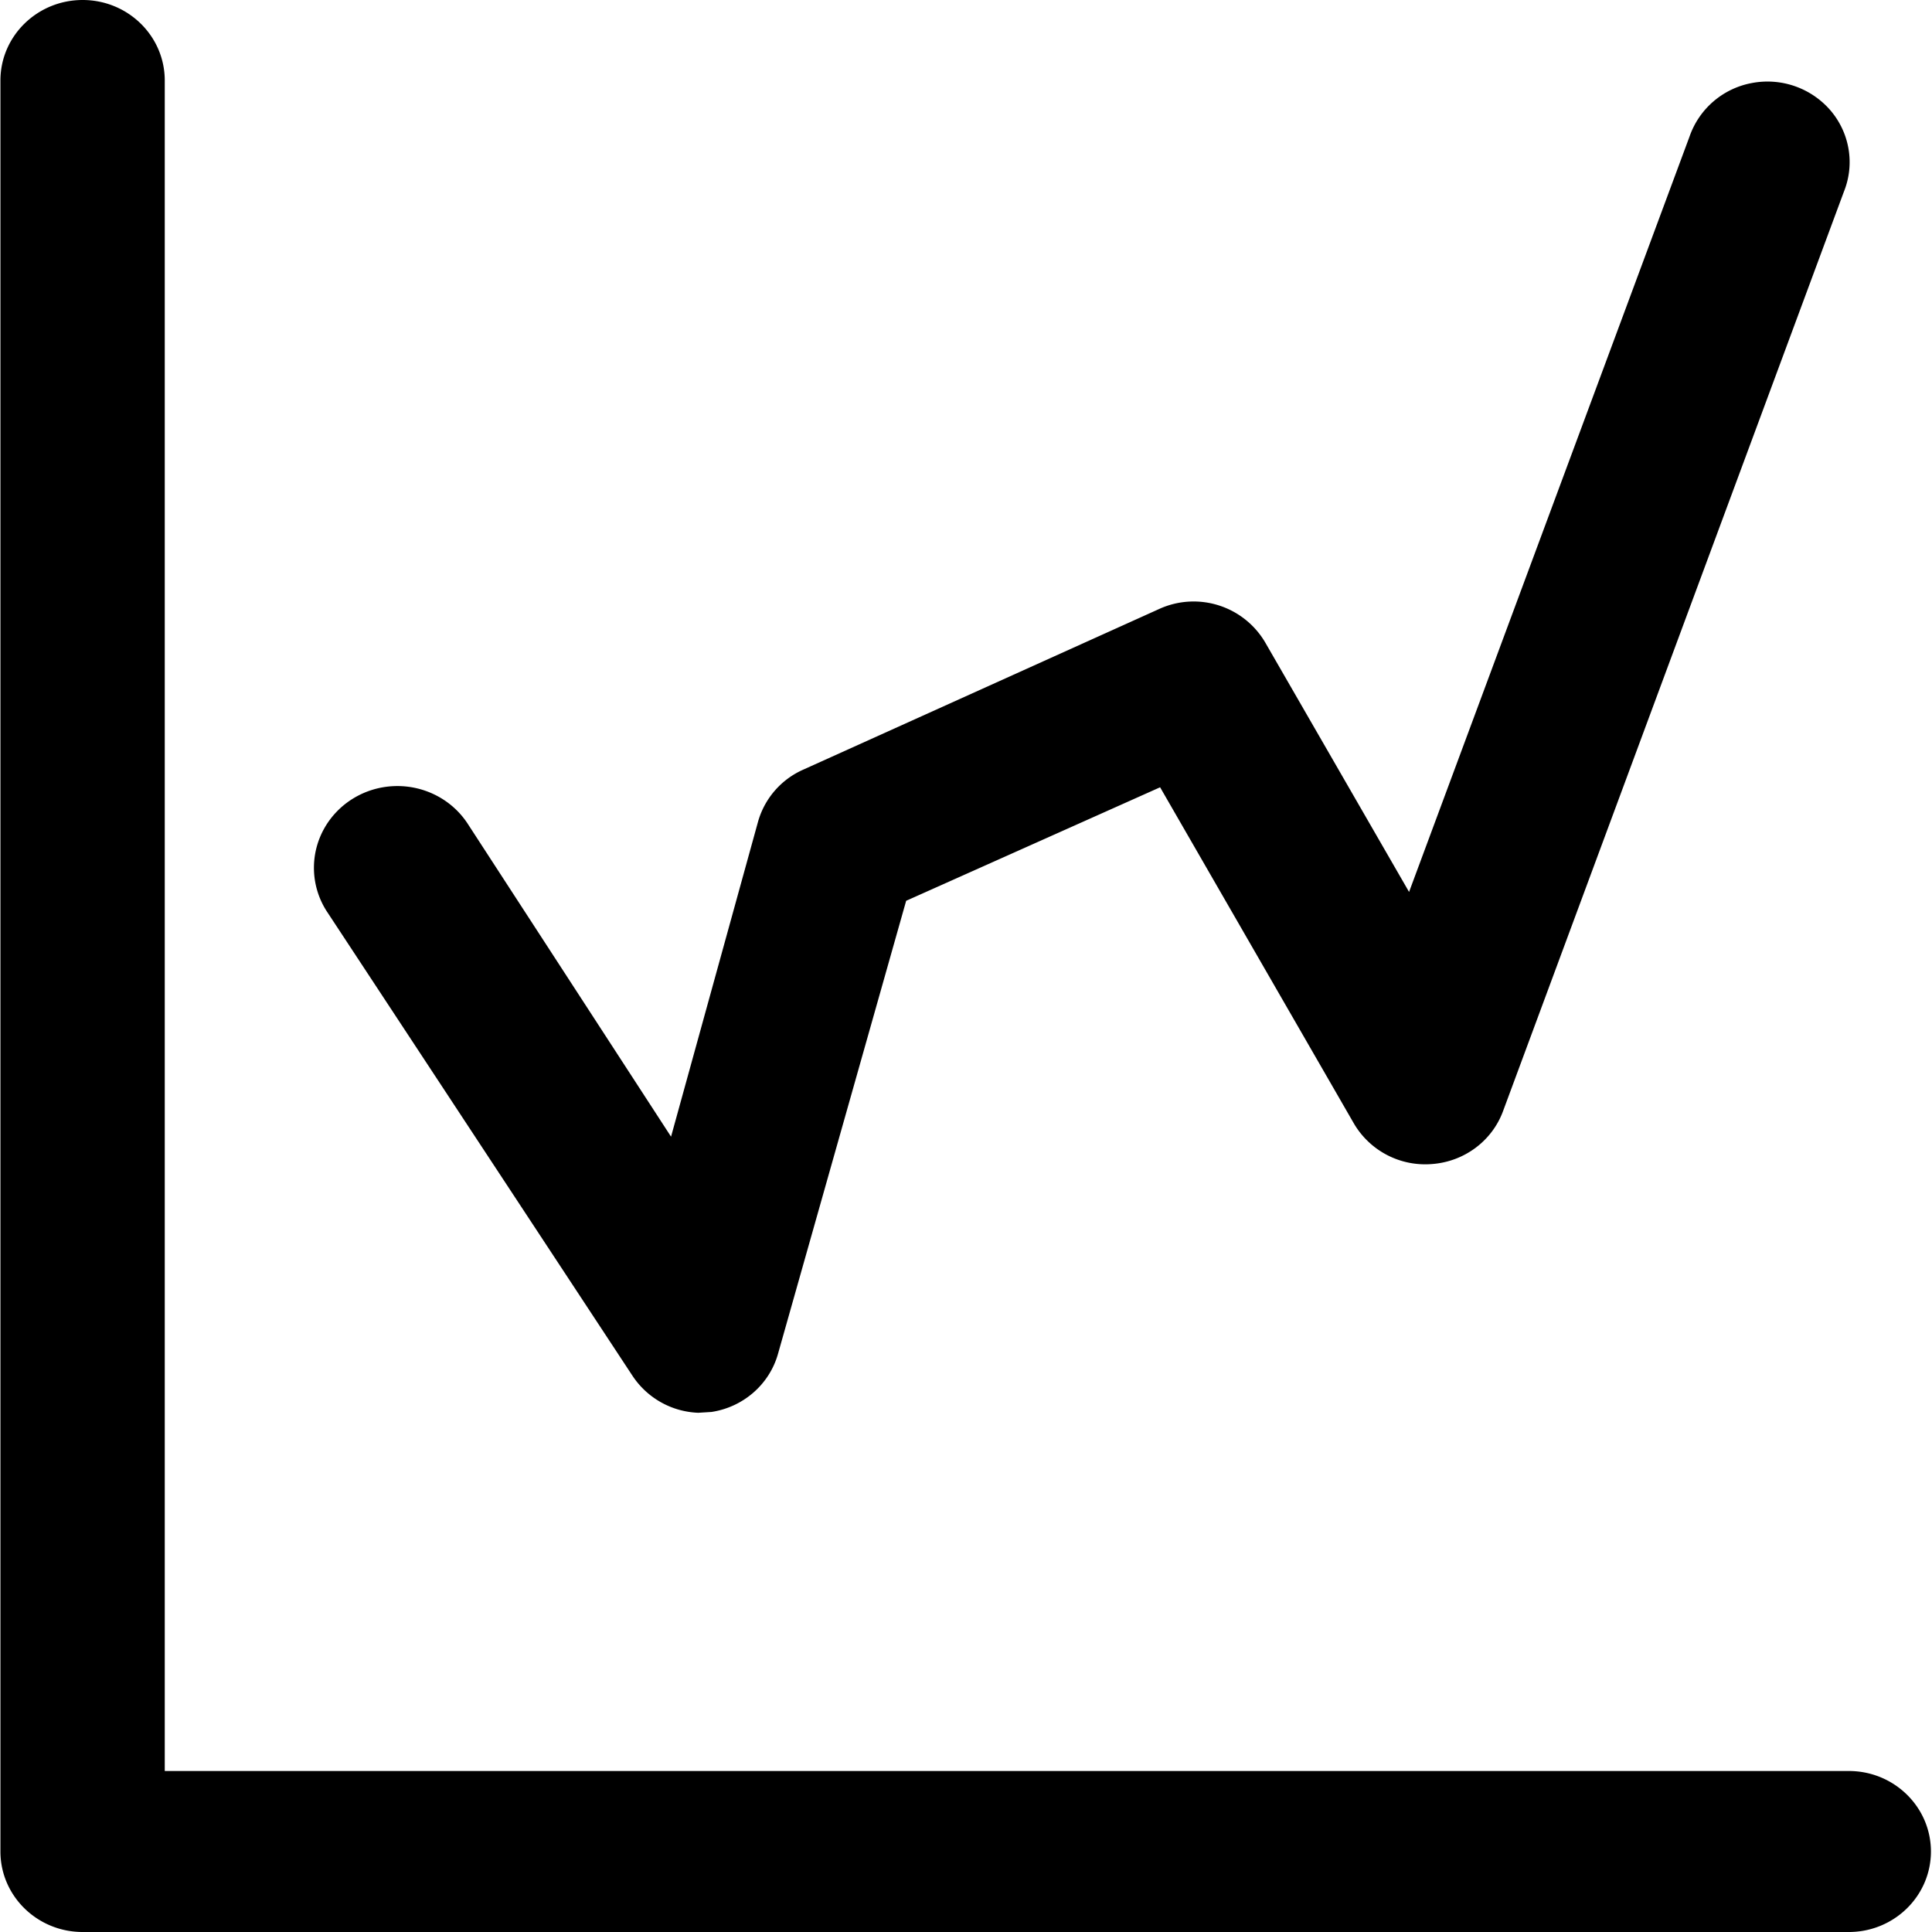 <?xml version="1.0" standalone="no"?><!DOCTYPE svg PUBLIC "-//W3C//DTD SVG 1.1//EN" "http://www.w3.org/Graphics/SVG/1.1/DTD/svg11.dtd"><svg t="1596271331858" class="icon" viewBox="0 0 1024 1024" version="1.1" xmlns="http://www.w3.org/2000/svg" p-id="2226" xmlns:xlink="http://www.w3.org/1999/xlink" width="200" height="200"><defs><style type="text/css"></style></defs><path d="M979.911 1024H43.804c-24.064 0-43.577-19.115-43.577-42.667v-938.667C0.228 19.115 19.74 0 43.804 0c24.036 0 43.52 19.115 43.52 42.667V938.667h892.587c24.036 0 43.52 19.115 43.52 42.667s-19.484 42.667-43.52 42.667z m-609.849-275.2a43.748 43.748 0 0 1-34.844-19.627L173.17 482.987a42.553 42.553 0 0 1-1.65-43.292c7.396-13.682 21.675-22.471 37.461-23.04 15.787-0.569 30.72 7.14 39.111 20.252l107.577 165.547 46.194-167.253a42.951 42.951 0 0 1 23.95-27.307l189.042-85.333a44.004 44.004 0 0 1 56.206 18.773l75.776 131.413L895.431 72.533a43.292 43.292 0 0 1 33.28-28.558 44.089 44.089 0 0 1 41.643 14.734c10.098 11.975 12.772 28.388 6.969 42.837l-180.793 487.68c-5.888 15.616-20.508 26.453-37.461 27.733a43.804 43.804 0 0 1-41.387-21.333l-102.798-178.347-134.599 60.16-67.954 240.213c-4.58 16.128-18.375 28.16-35.271 30.72l-6.969 0.427z" p-id="2227"></path></svg>